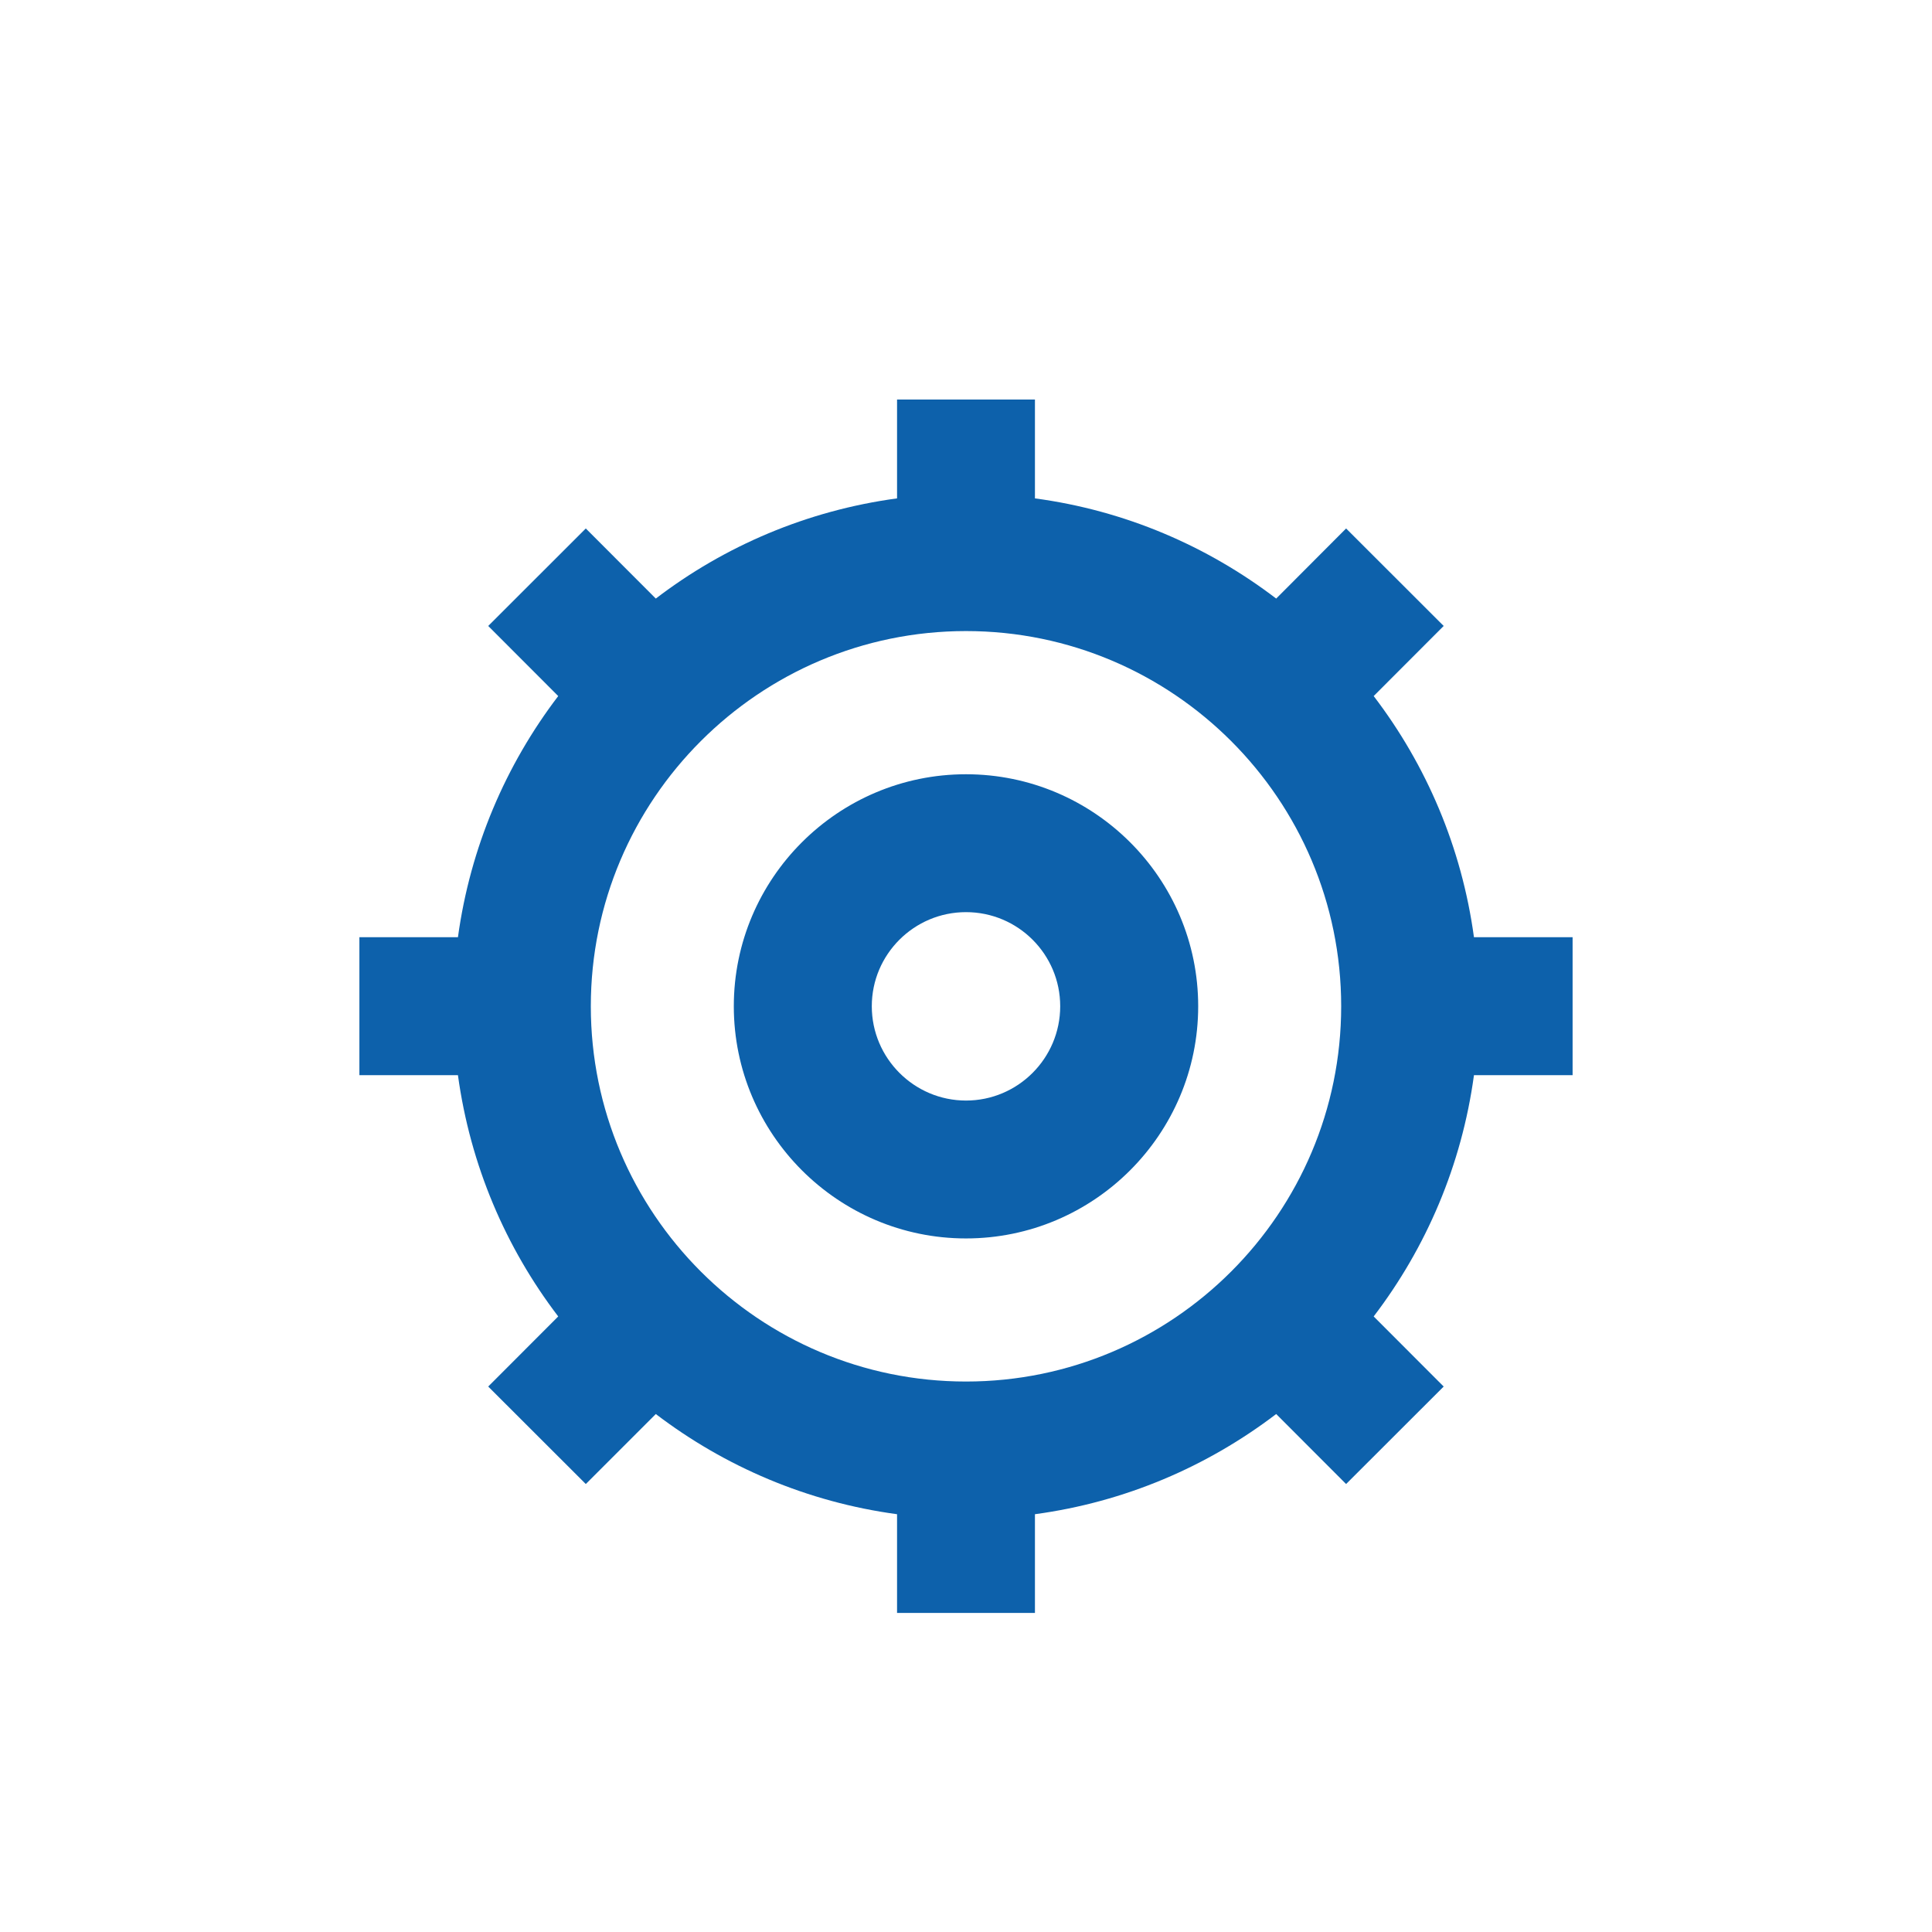 <svg viewBox="0 0 1024 1024" fill= "#0d61ab" version="1.1" xmlns="http://www.w3.org/2000/svg" class=""><path d="M512 410.371c-67.818 0-123.065 55.144-123.065 122.962s55.246 123.064 123.065 123.064c67.818 0 123.064-55.195 123.064-123.064s-55.246-122.962-123.064-122.962zM512 583.315c-27.495 0-49.931-22.436-49.931-49.982s22.436-49.88 49.931-49.88c27.546 0 49.931 22.334 49.931 49.88s-22.385 49.982-49.931 49.982zM833.511 569.874v-73.133h-52.282c-6.491-47.631-25.247-91.276-53.151-127.817l37.103-37.154-51.72-51.669-37.052 37.154c-36.592-27.904-80.186-46.711-127.869-53.1v-52.384h-73.082v52.384c-47.631 6.439-91.378 25.196-127.868 53.1l-37.103-37.154-51.72 51.669 37.103 37.154c-27.853 36.541-46.609 80.186-53.151 127.817h-52.231v73.133h52.231c6.542 47.682 25.298 91.378 53.151 127.869l-37.103 37.154 51.72 51.669 37.103-37.103c36.541 27.853 80.237 46.66 127.868 53.1v52.333h73.082v-52.333c47.682-6.439 91.327-25.247 127.869-53.1l37.052 37.103 51.72-51.669-37.103-37.154c27.853-36.49 46.66-80.186 53.151-127.869h52.282zM512 732.24c-109.675 0-198.855-89.181-198.855-198.907 0-109.623 89.181-198.855 198.855-198.855s198.855 89.232 198.855 198.855c0 109.726-89.181 198.907-198.855 198.907z"></path></svg>